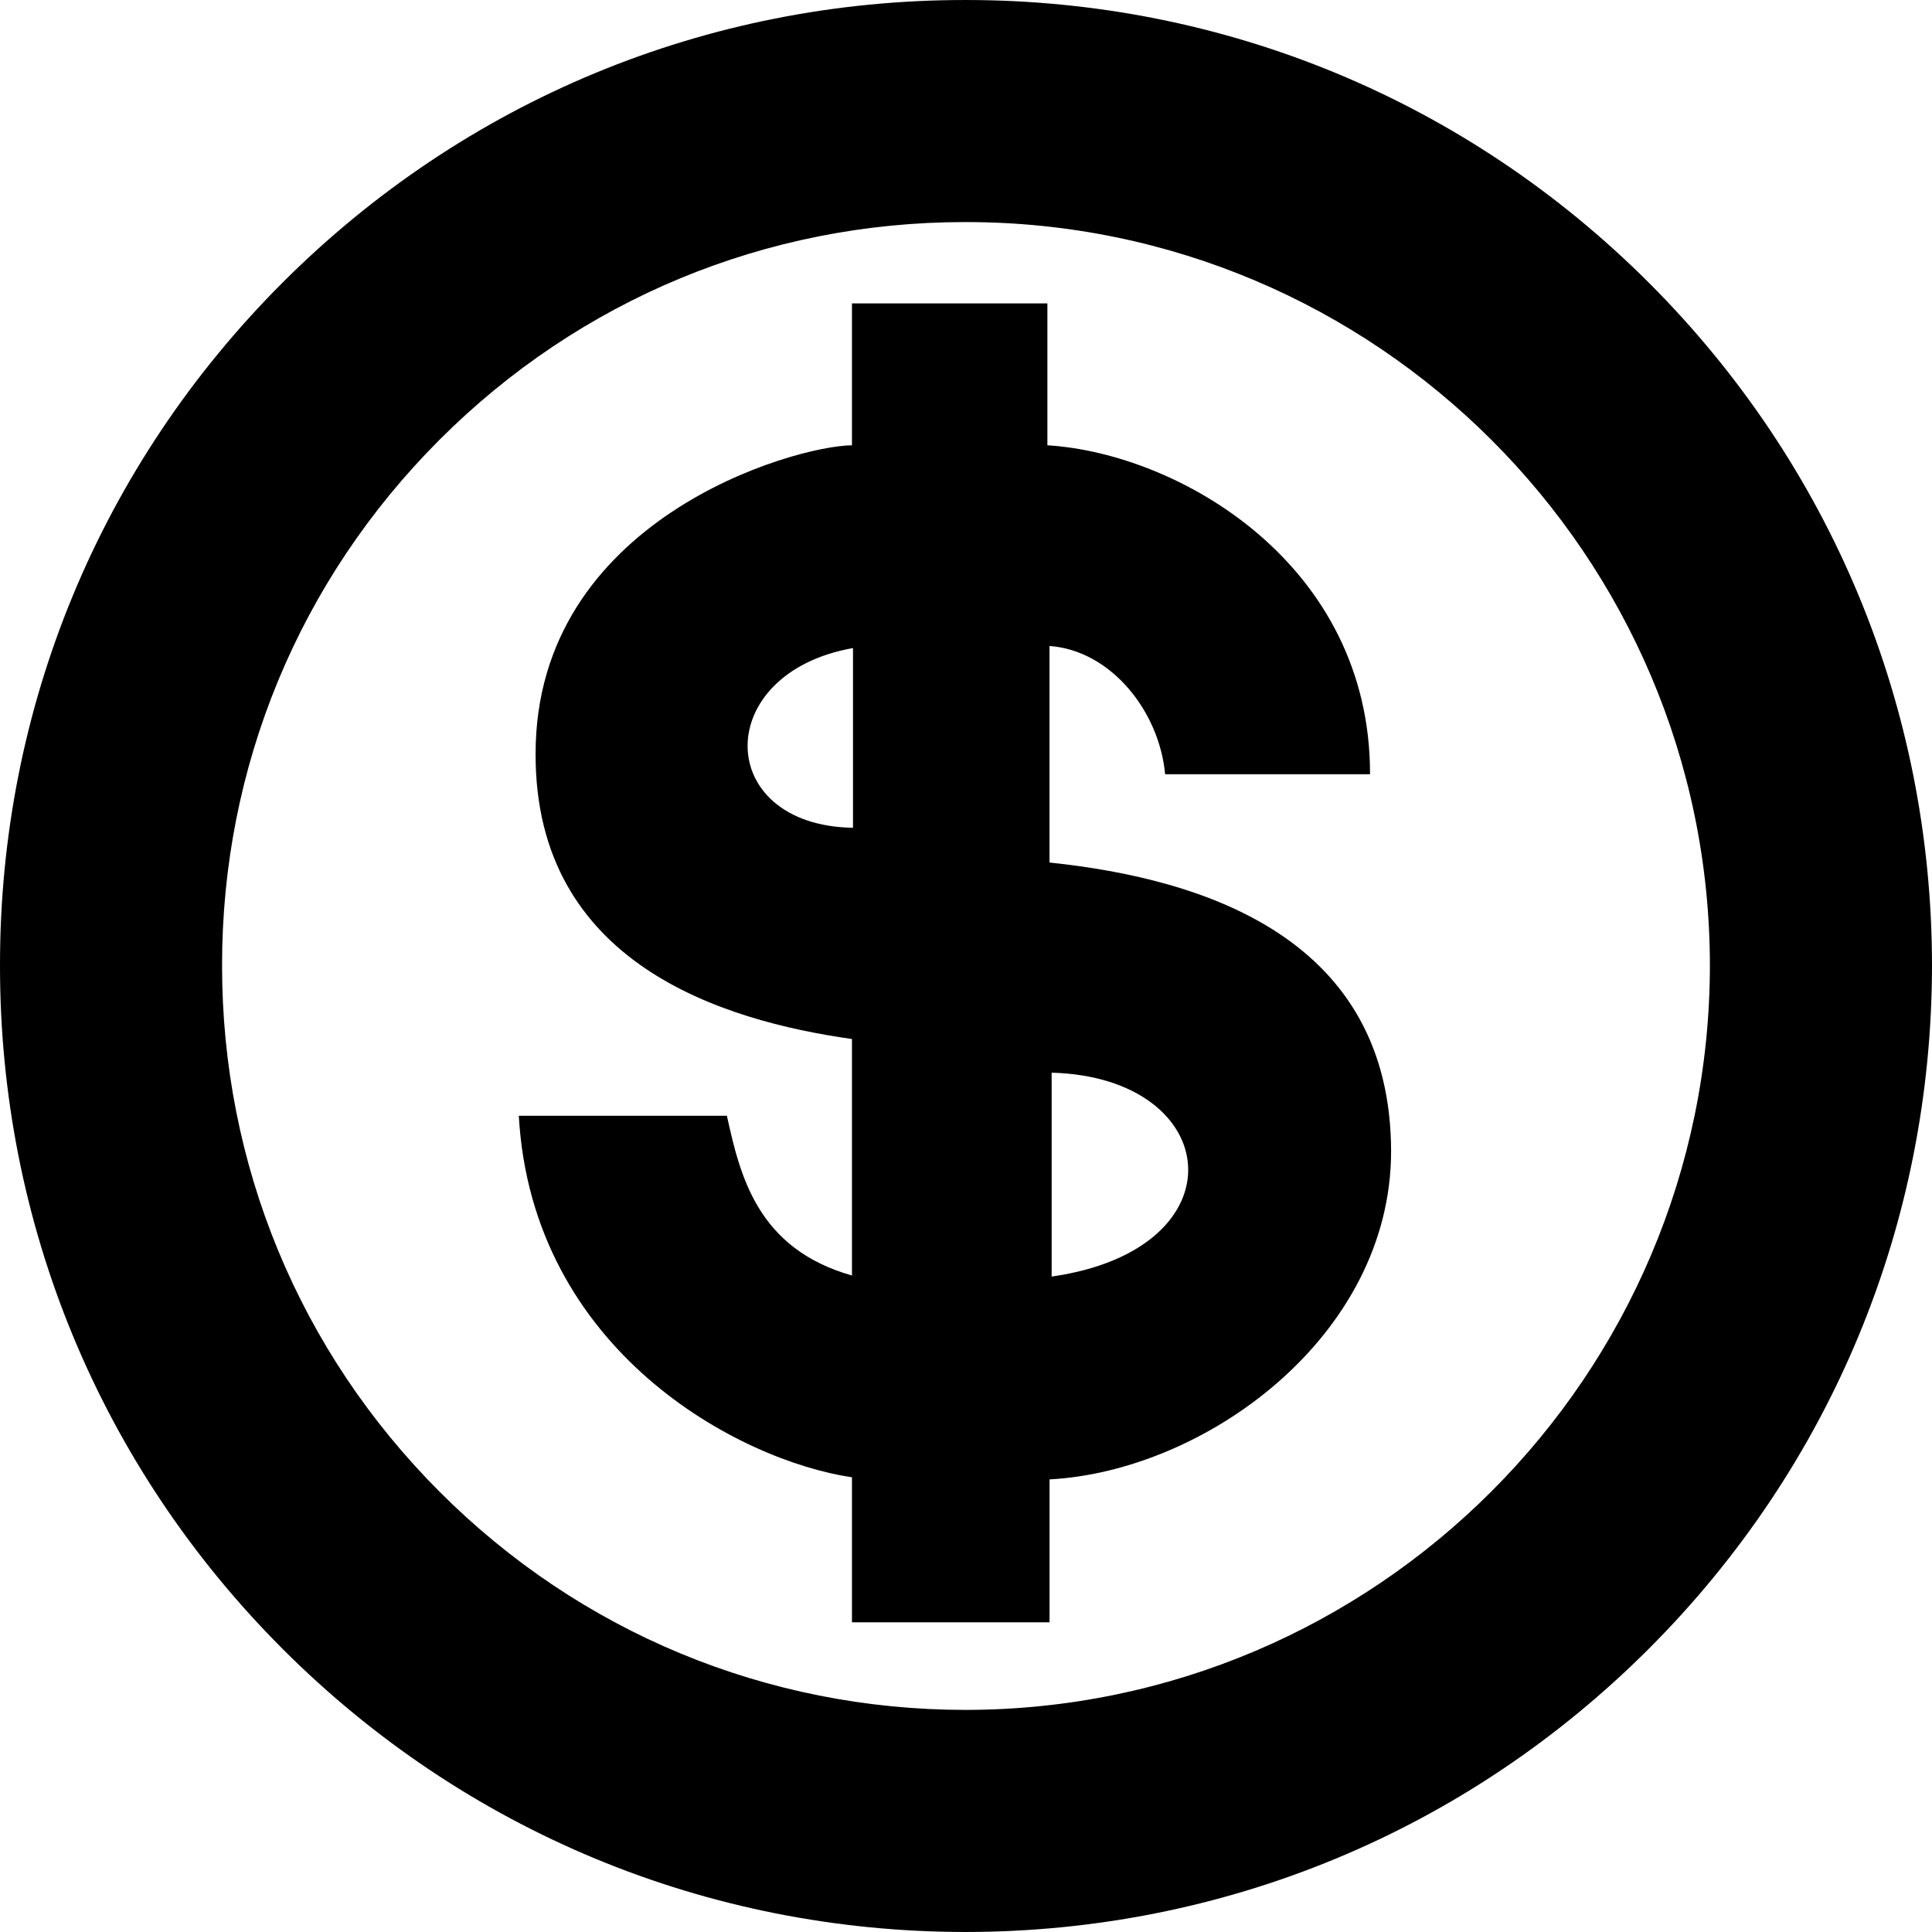 <?xml version="1.0" ?>
<svg xmlns="http://www.w3.org/2000/svg" xmlns:ev="http://www.w3.org/2001/xml-events" xmlns:xlink="http://www.w3.org/1999/xlink" baseProfile="full" enable-background="new 0 0 100 99.999" height="600px" version="1.1" viewBox="0 0 100 99.999" width="600px" x="0px" xml:space="preserve" y="0px">
	<defs/>
	<path d="M 49.973,99.999 L 49.97,99.999 C 36.614,99.992 24.062,94.787 14.623,85.342 C 5.181,75.89 -0.012,63.328 0.0,49.966 C -0.012,36.631 5.177,24.082 14.614,14.639 C 24.049,5.201 36.594,0.0 49.94,0.0 L 50.002,0.0 C 63.353,0.0 75.909,5.201 85.35,14.638 C 94.789,24.077 99.991,36.623 100.0,49.97 C 99.991,63.34 94.784,75.897 85.339,85.343 C 75.893,94.787 63.335,99.992 49.973,99.999 L 49.973,99.999 M 49.94,11.494 C 39.667,11.494 30.009,15.497 22.744,22.767 C 15.482,30.037 11.486,39.695 11.494,49.967 C 11.486,60.265 15.486,69.939 22.756,77.215 C 30.023,84.491 39.688,88.498 49.971,88.504 C 71.204,88.493 88.491,71.208 88.504,49.971 C 88.491,28.758 71.221,11.494 50.003,11.494 L 49.94,11.494 L 49.94,11.494"/>
	<path d="M 54.323,44.643 L 54.323,33.436 C 57.517,33.666 60.011,36.837 60.306,40.073 L 70.913,40.073 C 70.925,29.19 61.03,23.469 54.213,23.048 L 54.213,15.704 L 44.097,15.704 L 44.097,23.048 C 41.12,23.071 27.707,26.865 27.722,39.037 C 27.706,49.872 37.379,52.828 44.097,53.779 L 44.097,66.019 C 39.203,64.633 38.308,60.865 37.624,57.751 L 26.853,57.751 C 27.543,69.931 38.246,75.6 44.097,76.464 L 44.097,83.969 L 54.324,83.969 L 54.324,76.573 C 62.411,76.137 71.99,69.154 72.003,59.601 C 71.989,48.612 62.447,45.497 54.323,44.643 M 44.151,42.845 C 36.949,42.733 36.806,34.841 44.151,33.543 L 44.151,42.845 M 54.433,66.074 L 54.433,55.521 C 63.354,55.765 64.346,64.66 54.433,66.074"/>
</svg>
